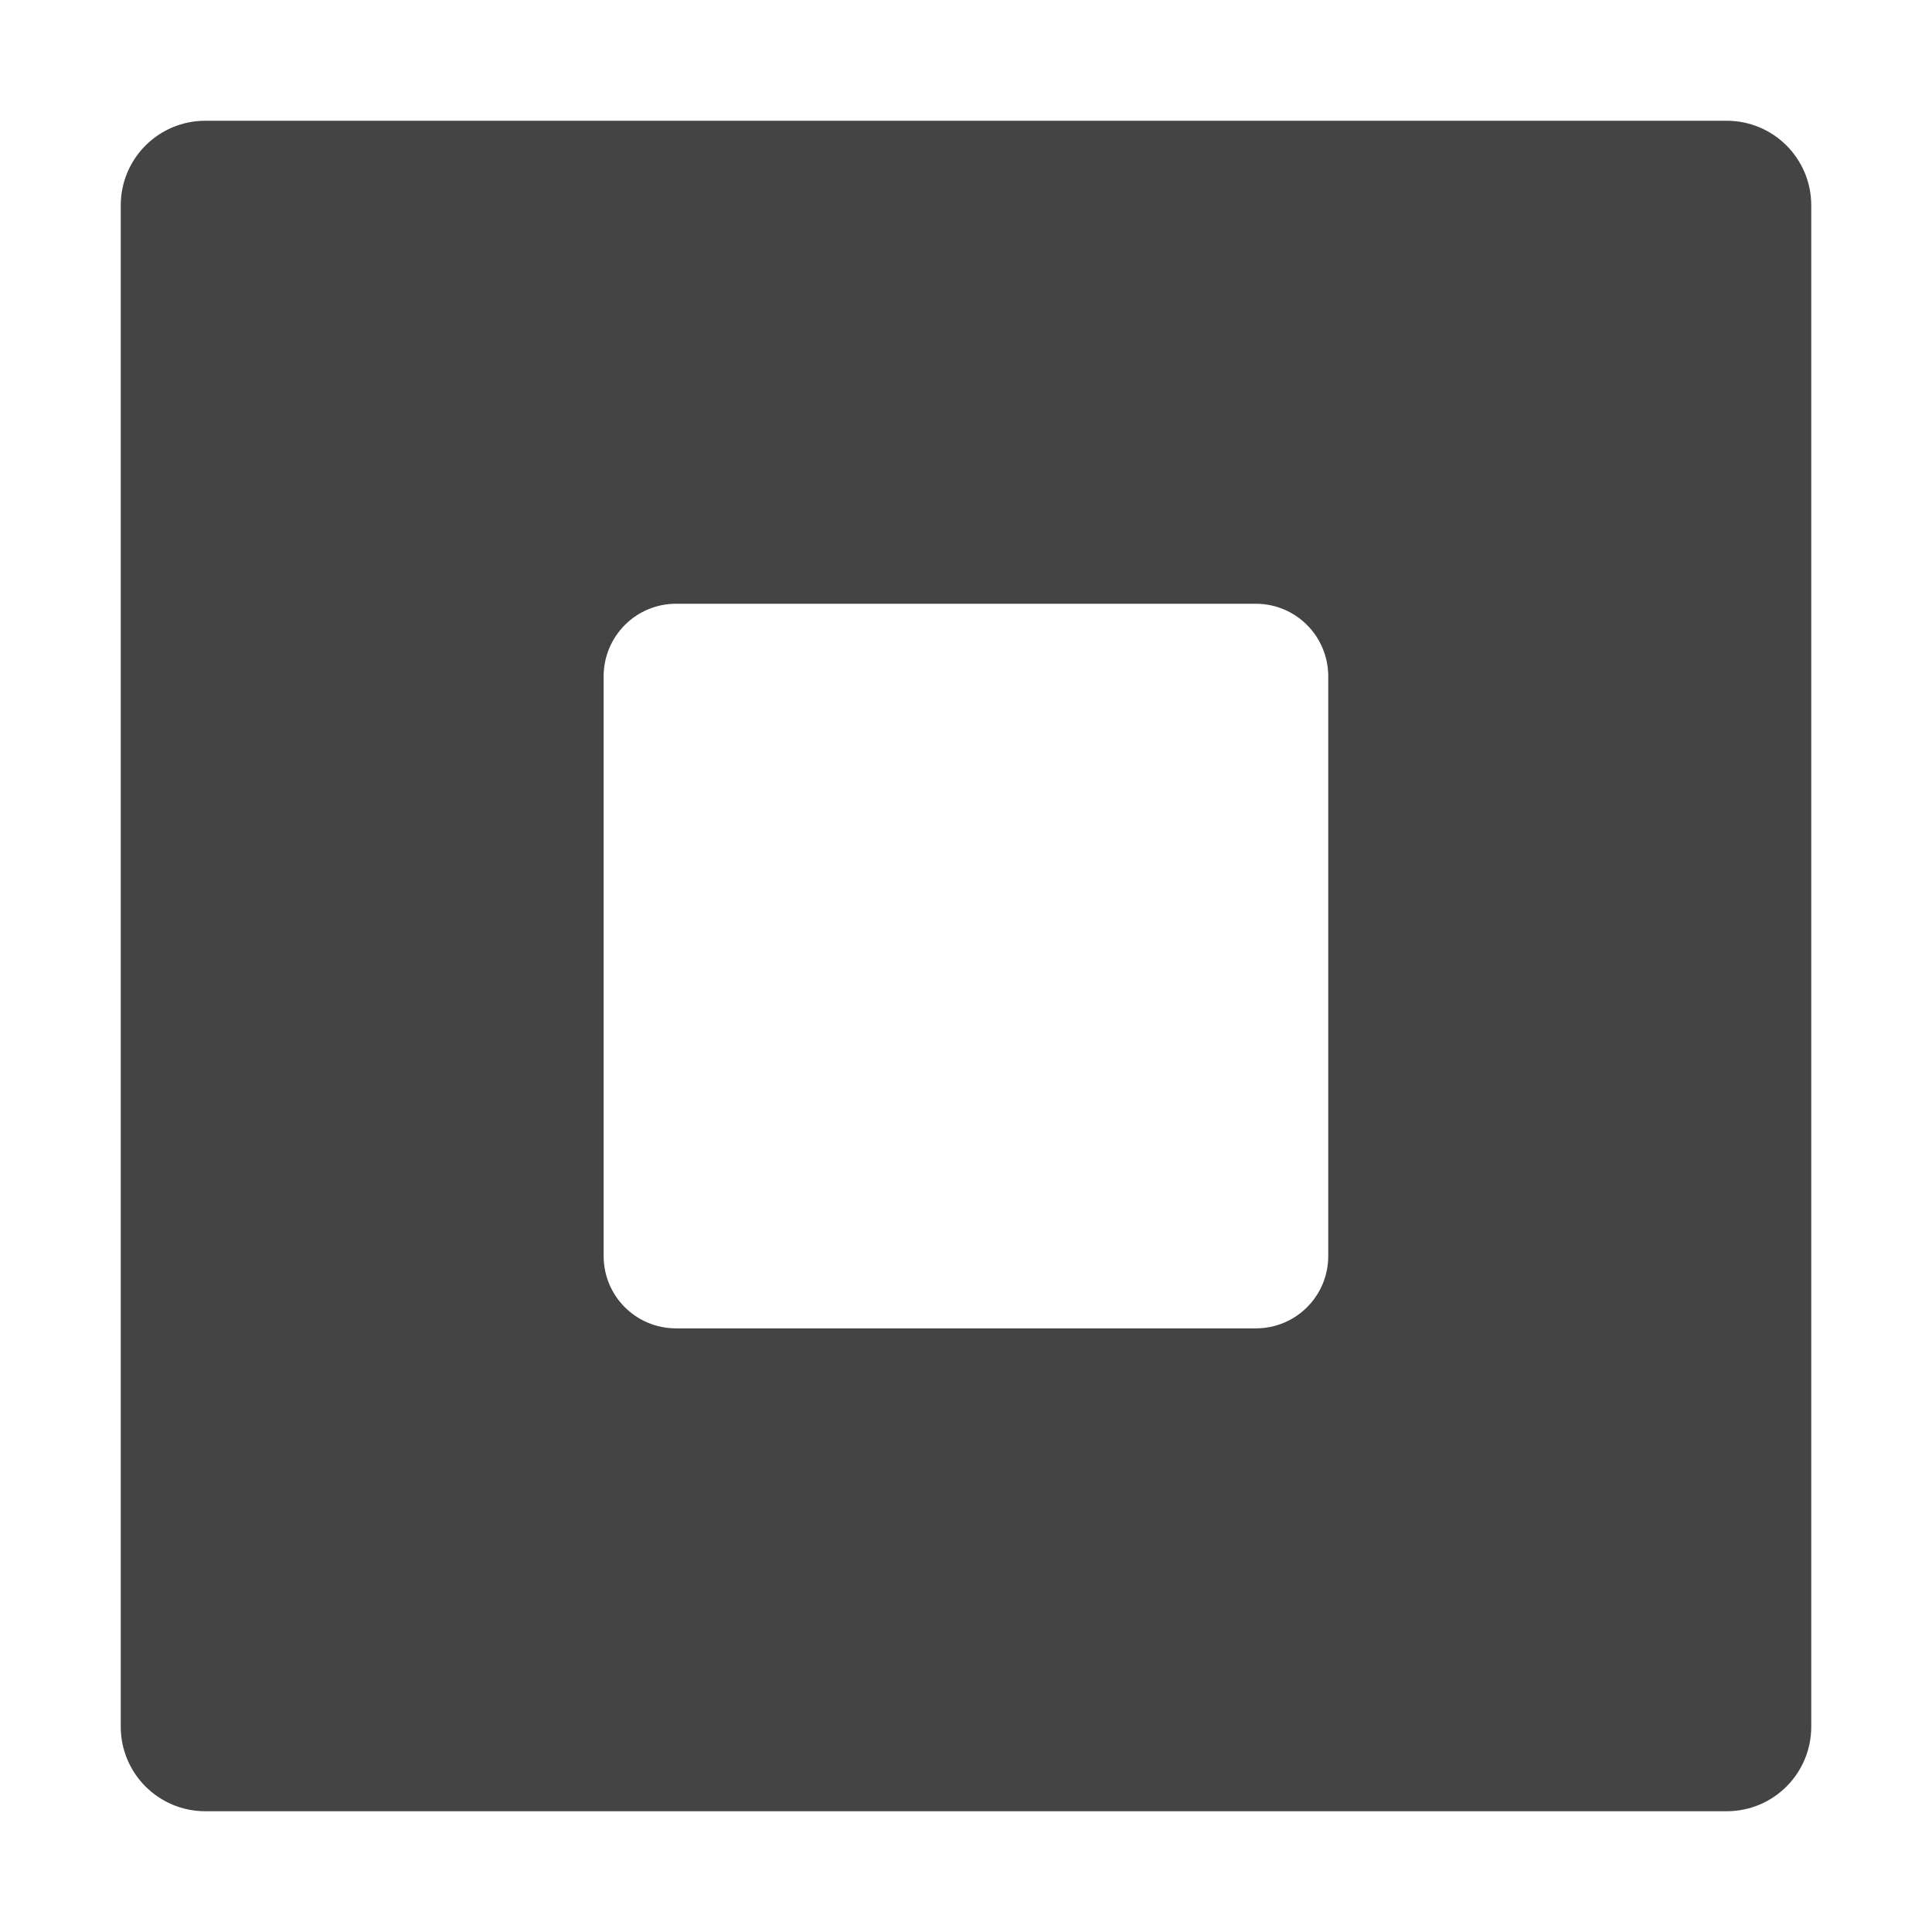 <svg height="16" width="16" xmlns="http://www.w3.org/2000/svg">
  <path d="m1.701 1c-.388 0-.701.313-.701.701v12.598c0 .388.313.701.701.701h12.598c.388 0 .701-.313.701-.701v-12.598c0-.388-.313-.701-.701-.701zm3.898 4h4.801c.332 0 .6.269.6.602v4.799c0 .332-.267.6-.6.6h-4.801c-.332 0-.6-.267-.6-.6v-4.799c0-.332.267-.602.6-.602z" fill="#444"/>
</svg>

